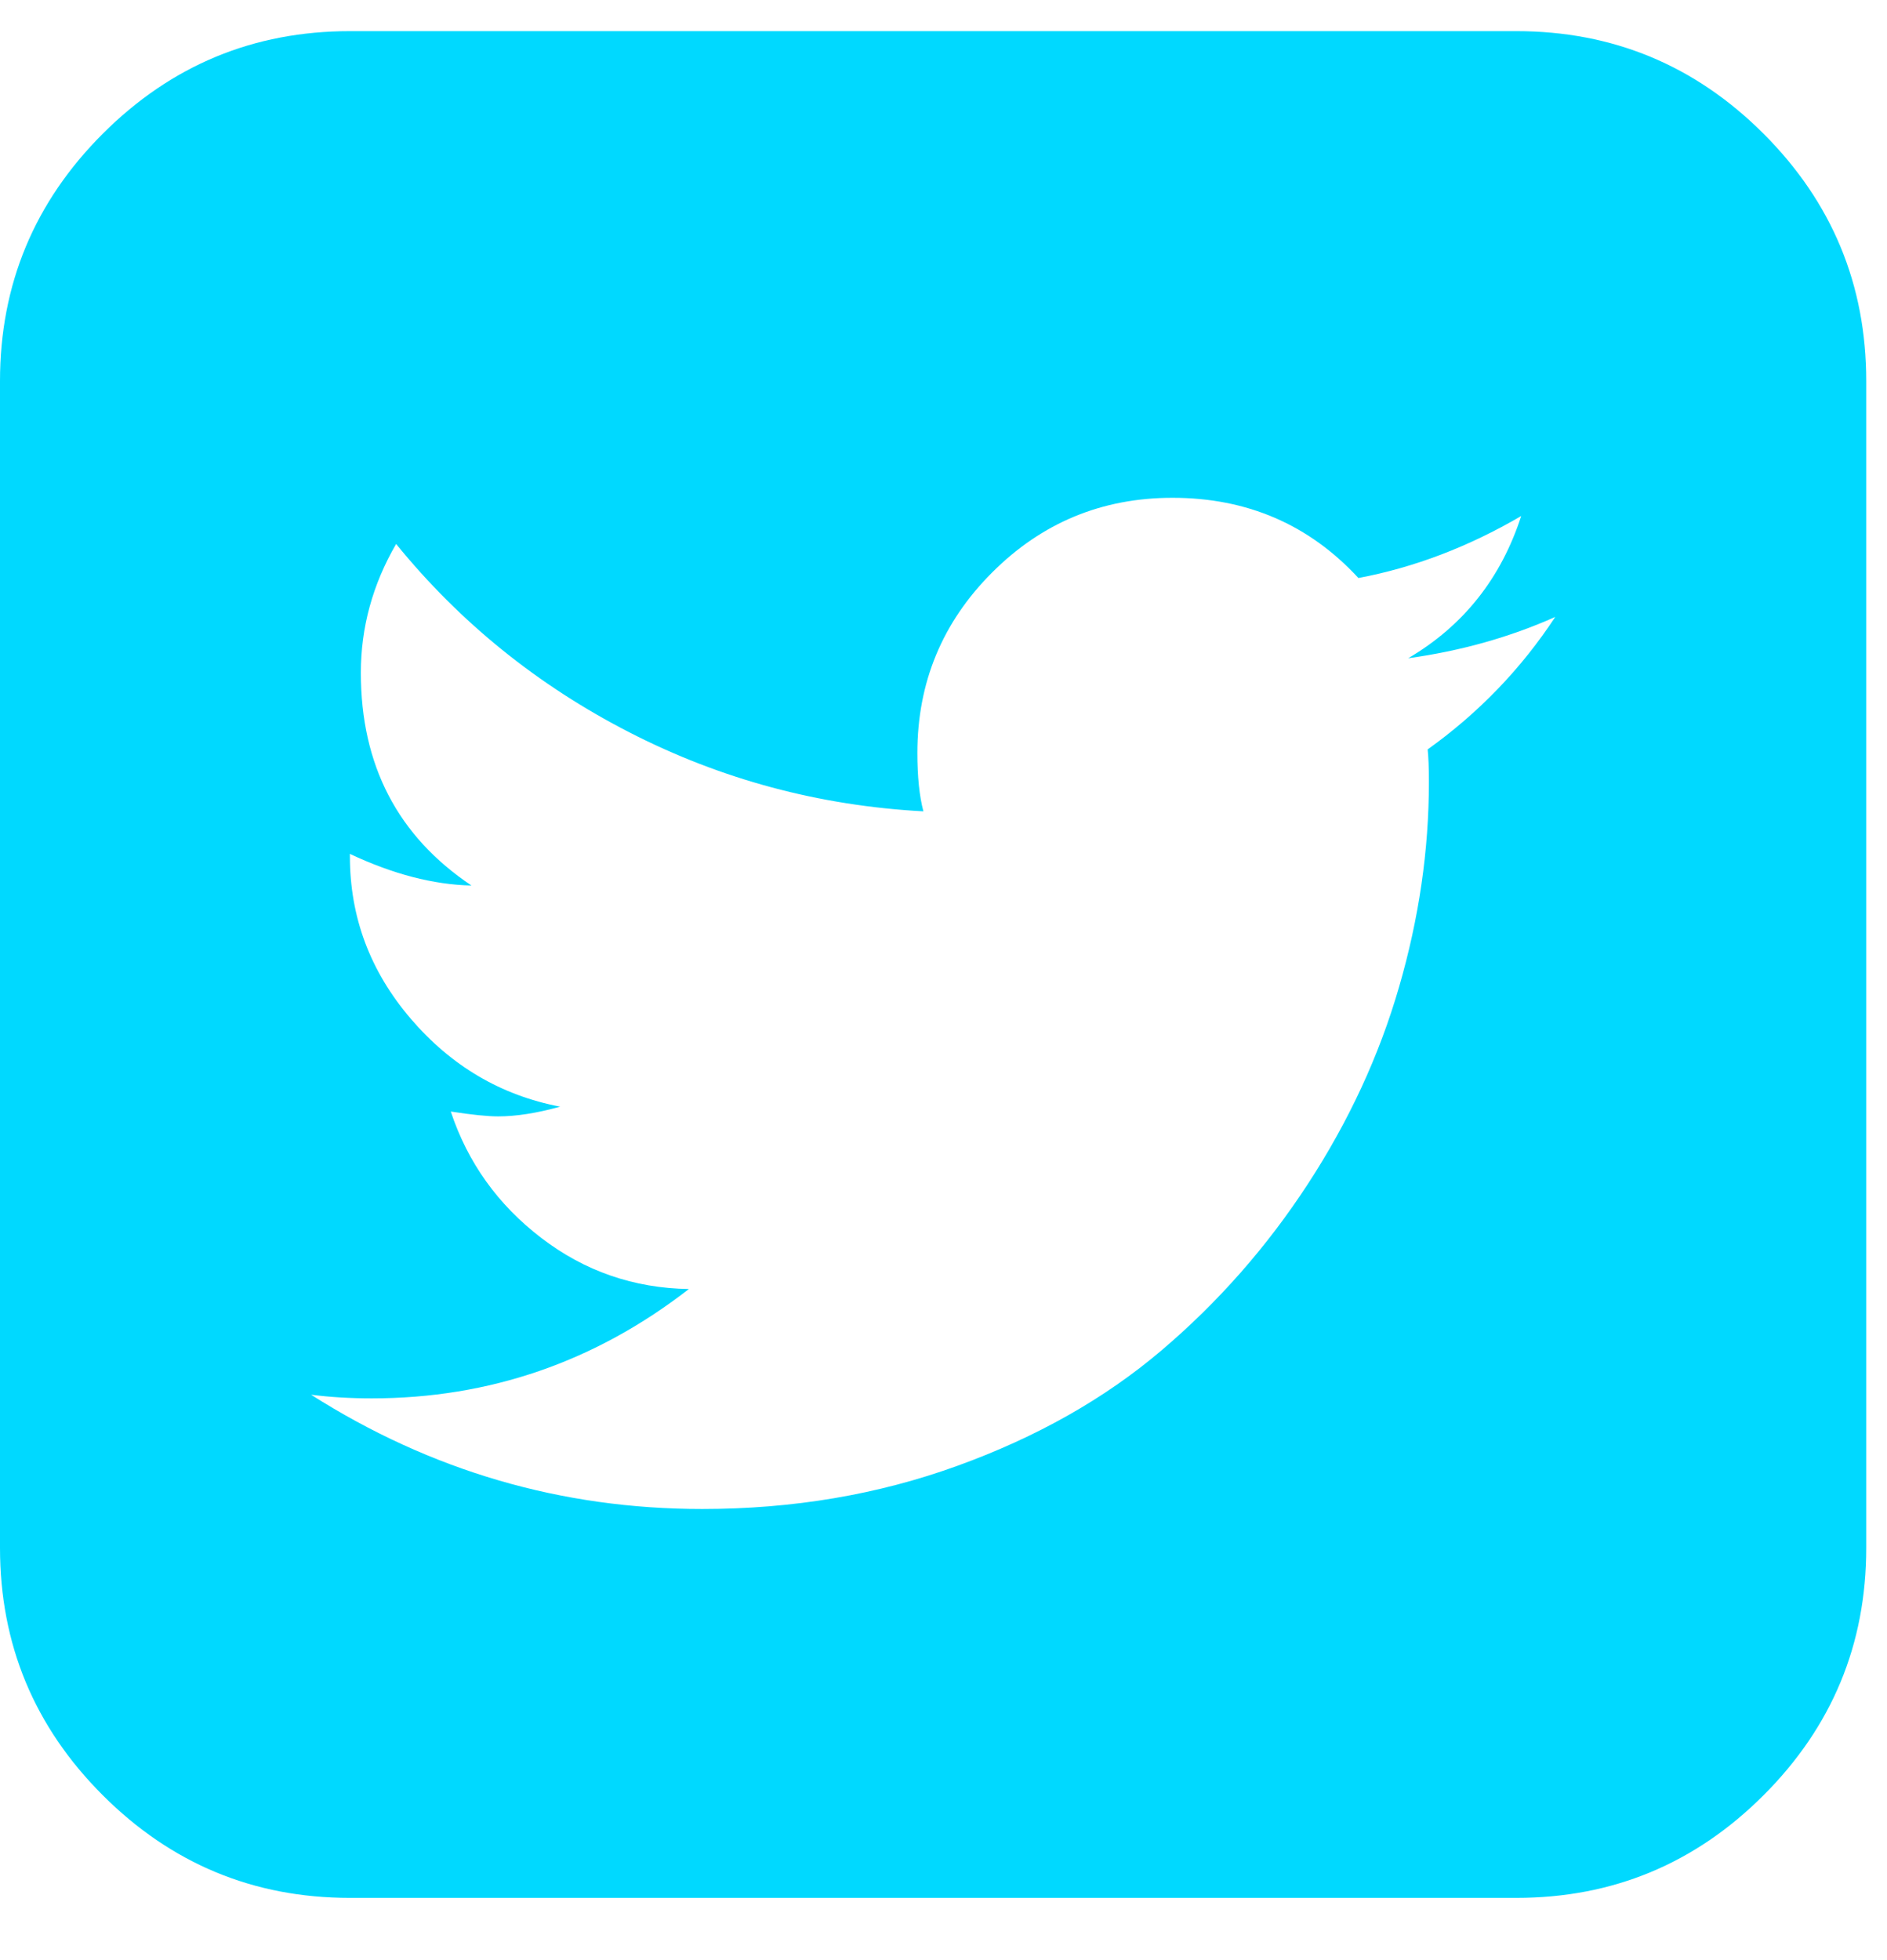 <?xml version="1.0" encoding="UTF-8" standalone="no"?>
<svg width="26px" height="27px" viewBox="0 0 26 27" version="1.1" xmlns="http://www.w3.org/2000/svg" xmlns:xlink="http://www.w3.org/1999/xlink">
    <!-- Generator: Sketch 44.1 (41455) - http://www.bohemiancoding.com/sketch -->
    <title></title>
    <desc>Created with Sketch.</desc>
    <defs></defs>
    <g id="Symbols" stroke="none" stroke-width="1" fill="none" fill-rule="evenodd">
        <g id="Footer-mobile" transform="translate(-28, -69)" fill="#00D9FF">
            <path d="M49.429,77.498 C48.804,77.777 48.128,77.967 47.403,78.067 C48.162,77.621 48.681,76.968 48.96,76.108 C48.234,76.532 47.487,76.817 46.717,76.962 C46.036,76.225 45.182,75.857 44.155,75.857 C43.184,75.857 42.355,76.2 41.669,76.887 C40.983,77.573 40.64,78.402 40.64,79.373 C40.64,79.696 40.667,79.964 40.723,80.176 C39.283,80.098 37.933,79.735 36.672,79.088 C35.411,78.441 34.339,77.576 33.458,76.493 C33.134,77.051 32.972,77.643 32.972,78.268 C32.972,79.54 33.48,80.517 34.496,81.198 C33.971,81.186 33.413,81.041 32.821,80.762 L32.821,80.796 C32.821,81.633 33.1,82.378 33.658,83.031 C34.217,83.684 34.903,84.088 35.718,84.244 C35.394,84.334 35.109,84.378 34.864,84.378 C34.719,84.378 34.501,84.356 34.211,84.311 C34.445,85.015 34.861,85.595 35.458,86.052 C36.055,86.51 36.733,86.744 37.492,86.756 C36.198,87.76 34.741,88.262 33.123,88.262 C32.833,88.262 32.554,88.246 32.286,88.212 C33.938,89.261 35.734,89.786 37.676,89.786 C38.926,89.786 40.098,89.588 41.192,89.191 C42.286,88.795 43.223,88.265 44.004,87.601 C44.786,86.937 45.458,86.172 46.022,85.307 C46.585,84.443 47.004,83.539 47.277,82.595 C47.551,81.652 47.688,80.712 47.688,79.775 C47.688,79.574 47.682,79.423 47.671,79.323 C48.374,78.82 48.96,78.212 49.429,77.498 Z M53.714,74.25 L53.714,90.321 C53.714,91.65 53.243,92.785 52.3,93.728 C51.357,94.671 50.221,95.143 48.893,95.143 L32.821,95.143 C31.493,95.143 30.358,94.671 29.415,93.728 C28.472,92.785 28,91.65 28,90.321 L28,74.25 C28,72.922 28.472,71.786 29.415,70.843 C30.358,69.9 31.493,69.429 32.821,69.429 L48.893,69.429 C50.221,69.429 51.357,69.9 52.3,70.843 C53.243,71.786 53.714,72.922 53.714,74.25 Z" id=""></path>
        </g>
    </g>
</svg>